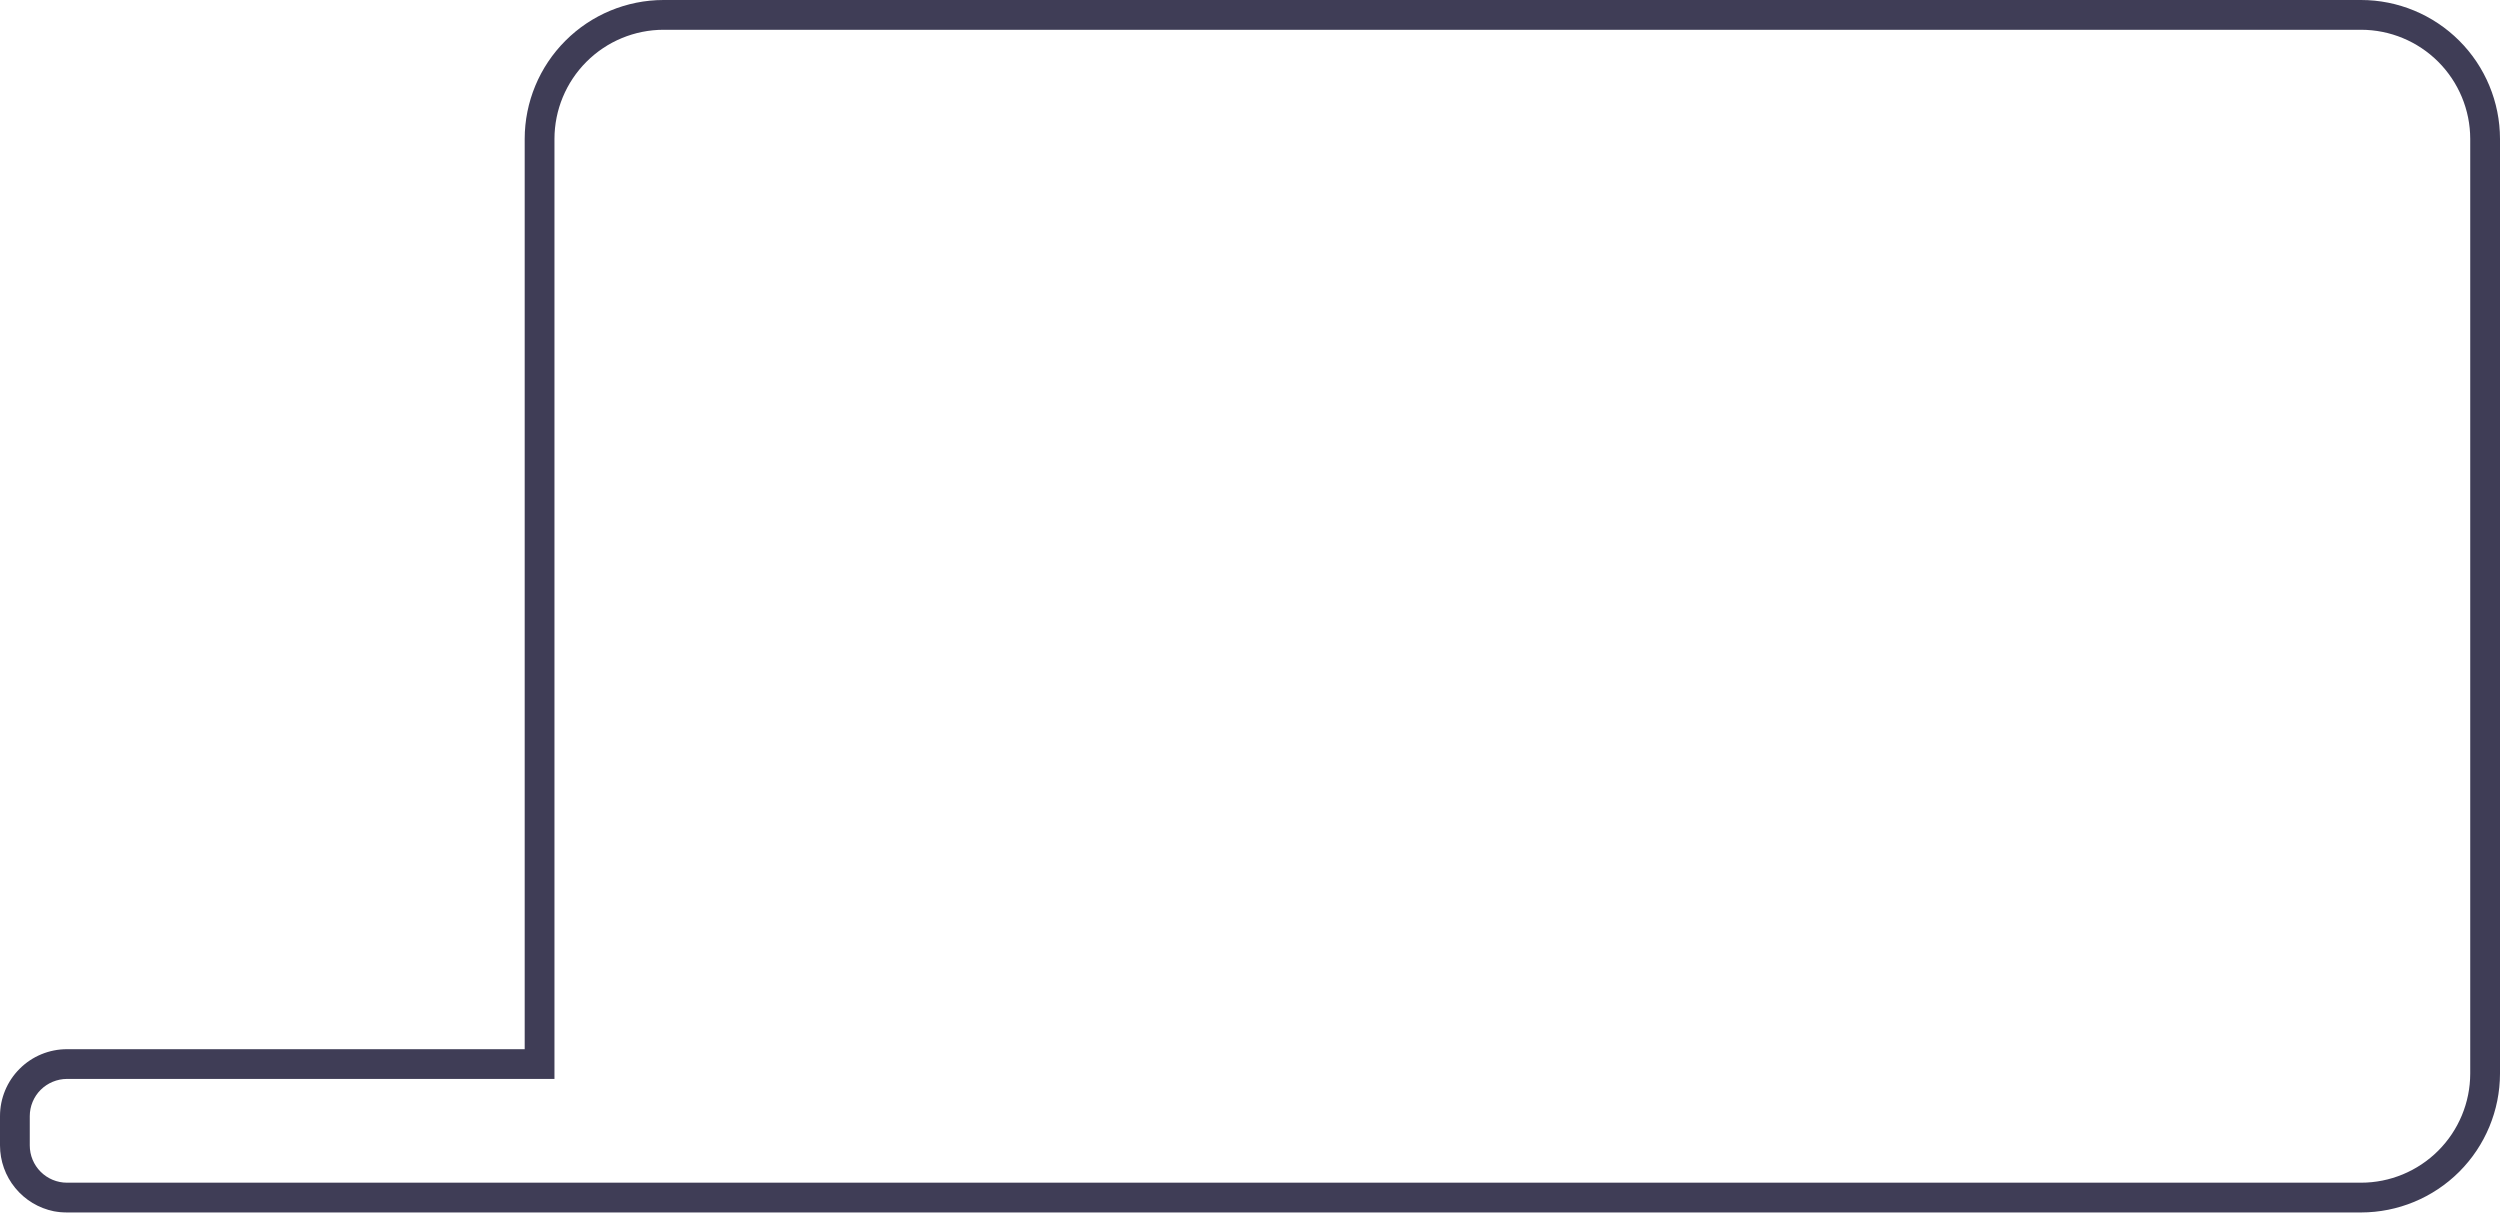 <svg width="65" height="32" viewBox="0 0 65 32" fill="none" xmlns="http://www.w3.org/2000/svg">
<path d="M0 29.02V29.782C0.001 30.185 0.14 30.576 0.396 30.887C0.651 31.199 1.006 31.413 1.401 31.493C1.455 31.5 1.509 31.512 1.563 31.516C1.621 31.52 1.679 31.524 1.741 31.524H61.386C62.344 31.523 63.262 31.143 63.94 30.466C64.617 29.789 64.999 28.871 65 27.913V3.611C64.999 2.653 64.617 1.734 63.94 1.058C63.262 0.381 62.344 0 61.386 0H17.252C16.295 0.001 15.377 0.382 14.701 1.059C14.024 1.736 13.643 2.653 13.642 3.611V27.279H1.741C1.279 27.279 0.836 27.462 0.51 27.789C0.183 28.115 2.66274e-05 28.558 0 29.02ZM0.774 29.782V29.02C0.774 28.763 0.876 28.517 1.057 28.336C1.239 28.155 1.485 28.053 1.741 28.052H14.416V3.611C14.417 2.859 14.716 2.138 15.248 1.606C15.779 1.074 16.5 0.775 17.252 0.774H61.386C62.139 0.774 62.86 1.073 63.393 1.605C63.925 2.137 64.225 2.858 64.226 3.611V27.913C64.225 28.666 63.925 29.387 63.393 29.919C62.86 30.451 62.139 30.75 61.386 30.75H1.741C1.485 30.75 1.239 30.648 1.057 30.466C0.876 30.285 0.774 30.039 0.774 29.782V29.782Z" fill="#3F3D56"/>
</svg>
